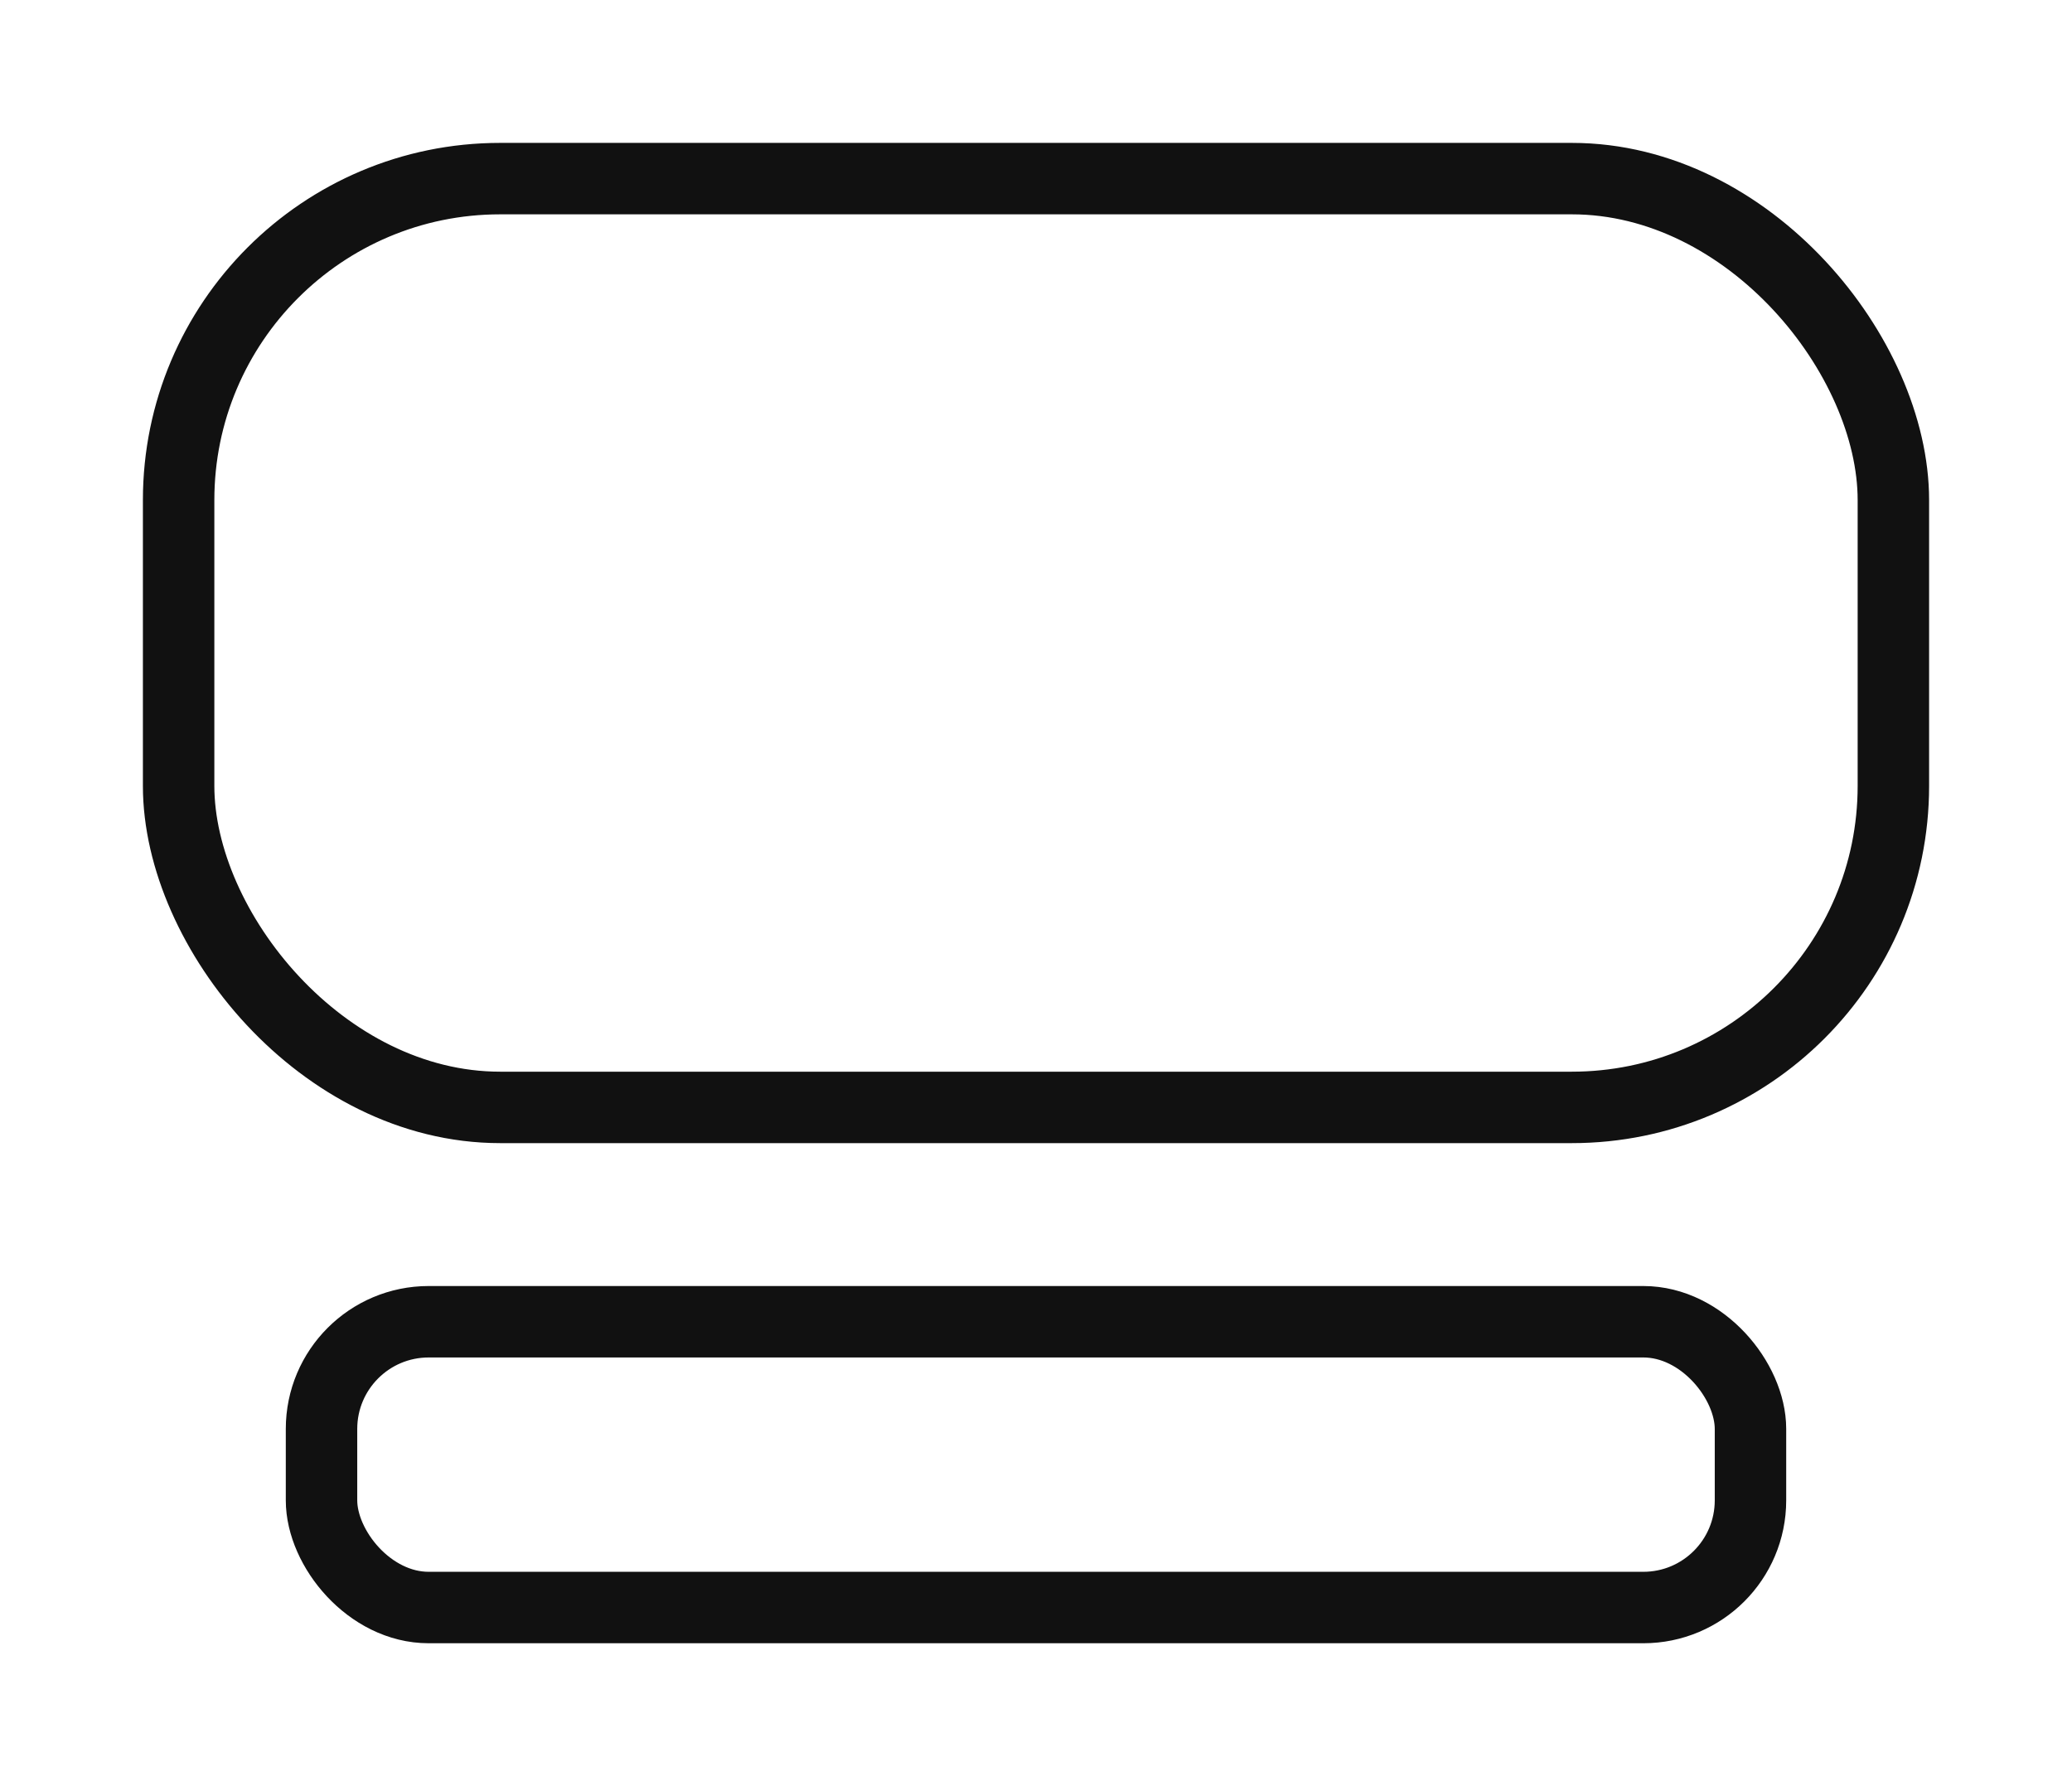<svg width="29" height="25" viewBox="0 0 29 25" fill="none" xmlns="http://www.w3.org/2000/svg">
<rect x="2.5" y="2.5" width="24" height="13" rx="4.5" stroke="#111111"/>
<rect x="4.5" y="18.5" width="20" height="4" rx="1.5" stroke="#111111"/>
</svg>
